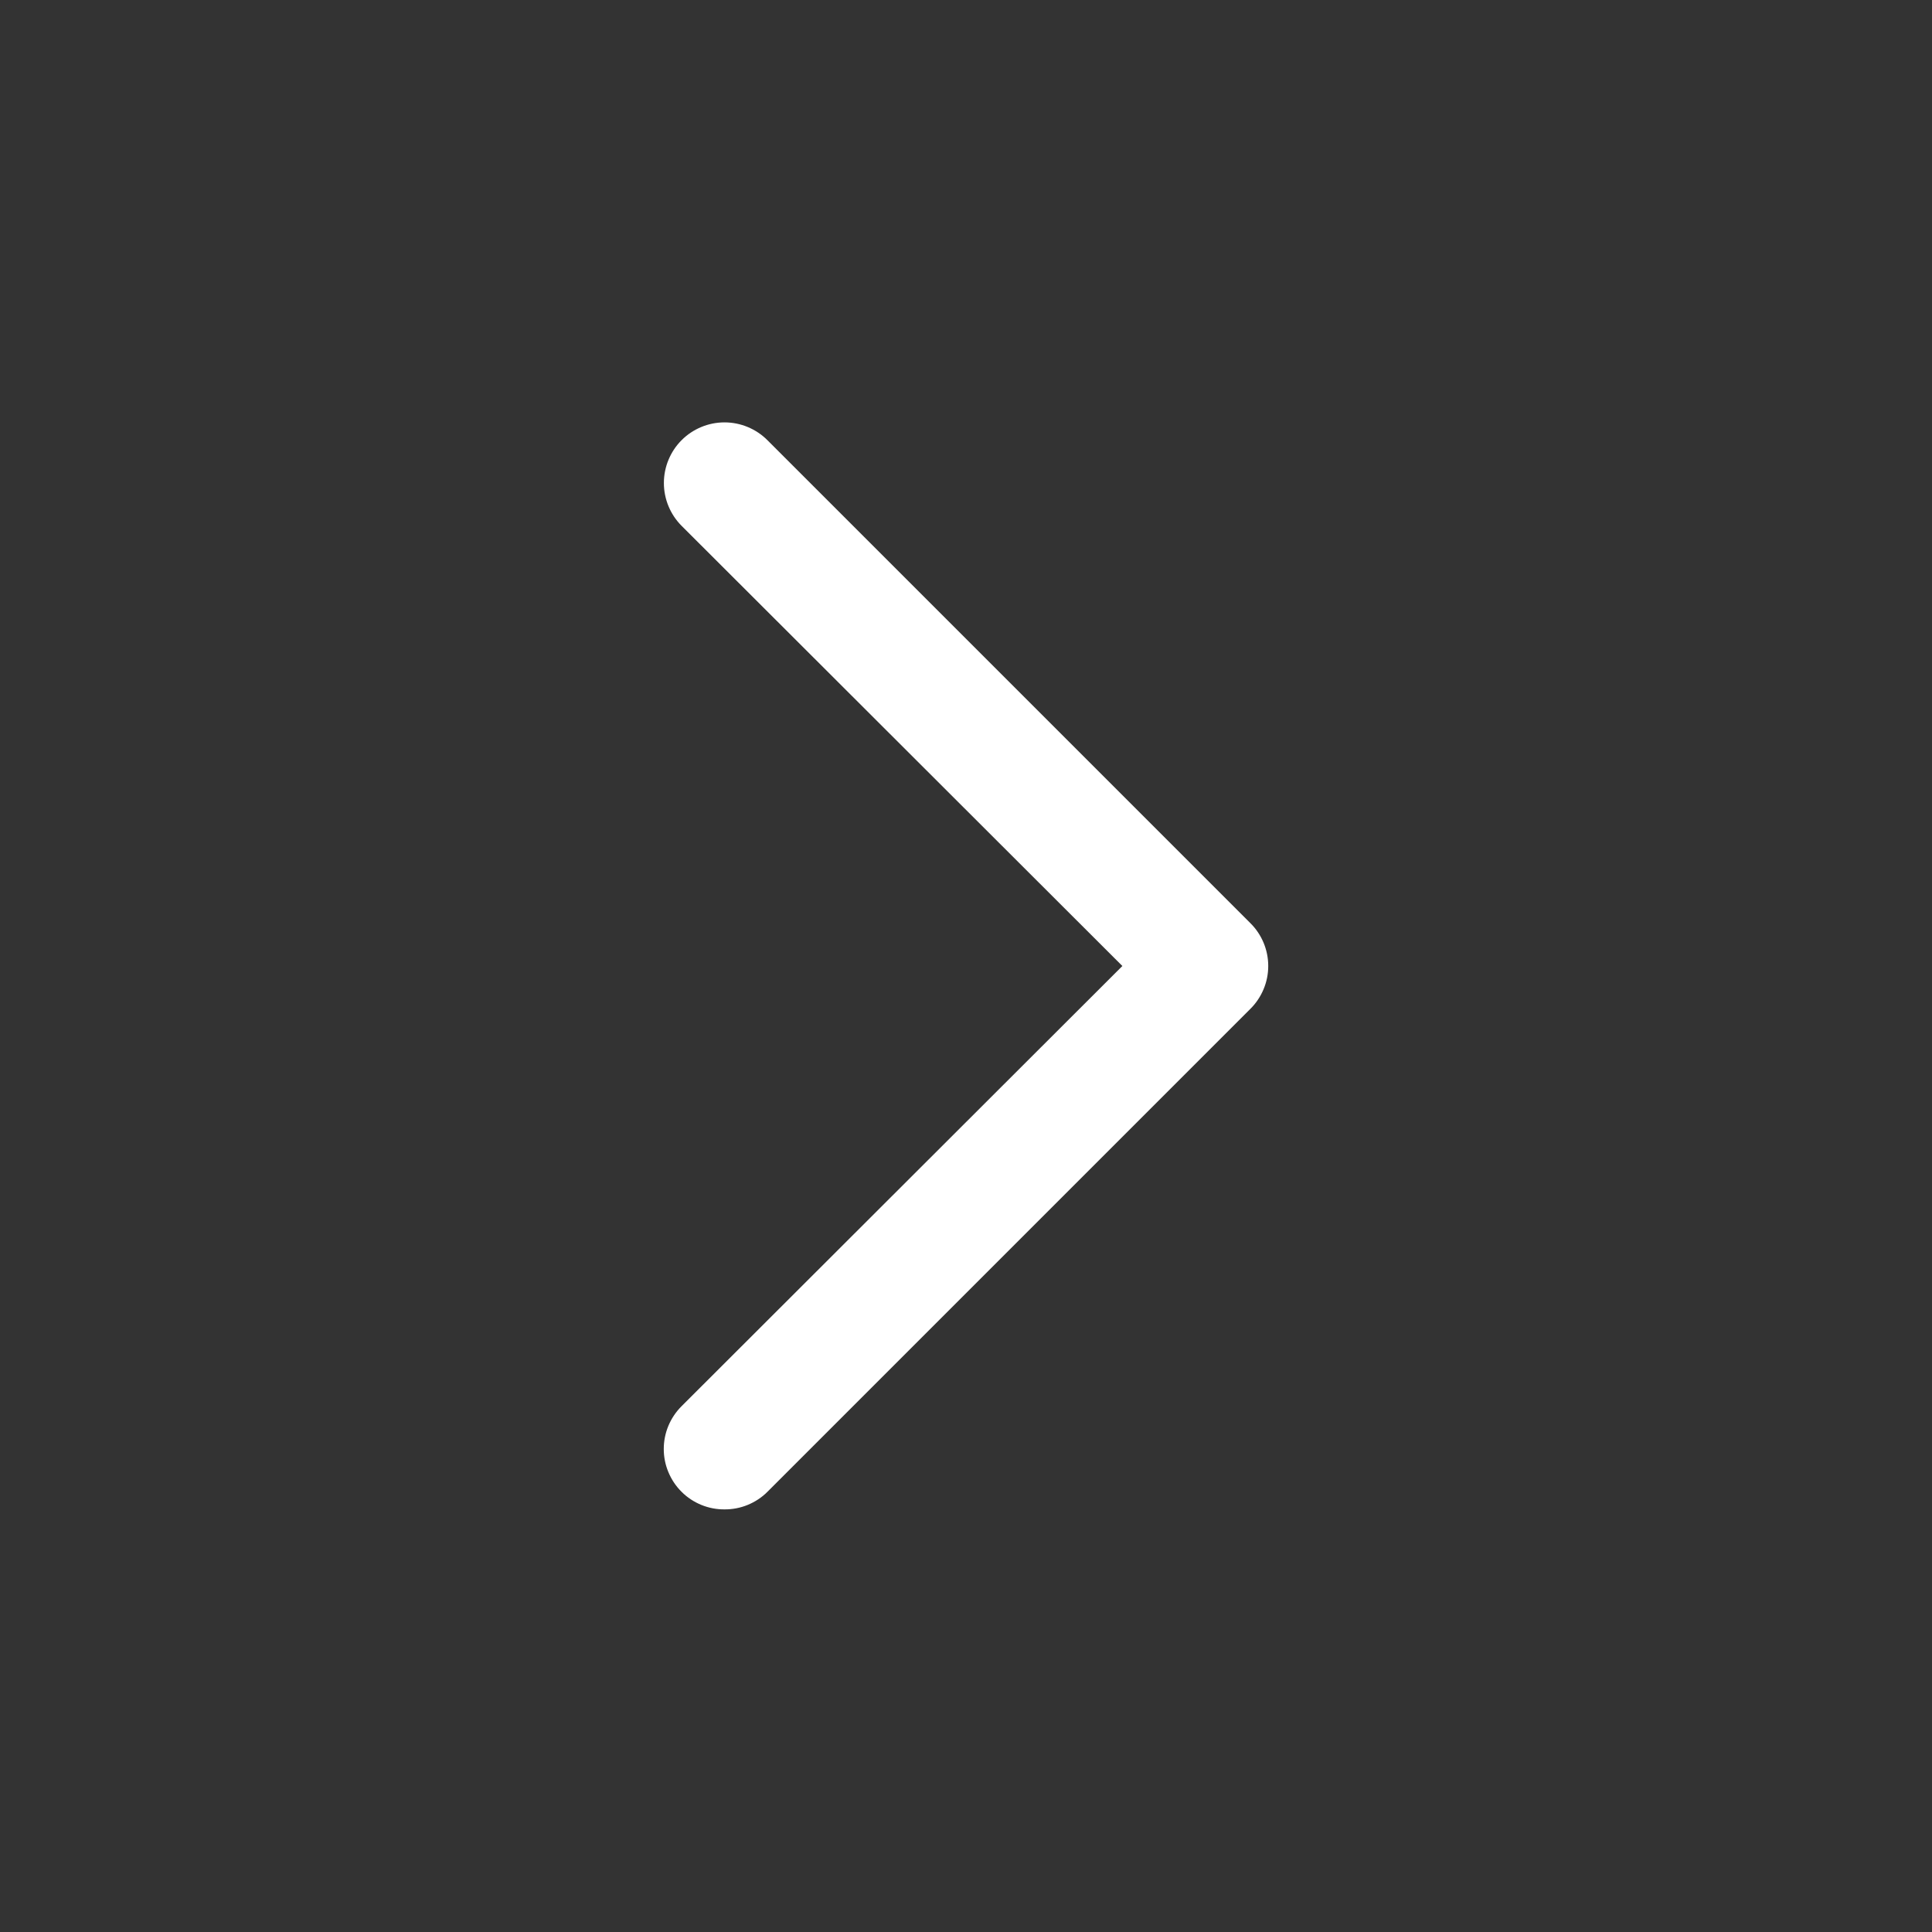 <svg width="32" height="32" viewBox="0 0 32 32" fill="none" xmlns="http://www.w3.org/2000/svg">
<rect x="0" y="0" width="32" height="32" fill="#333333" stroke="none"/>
<g clip-path="url(#clip0_0_763)">
<path d="M12 25C12.132 25.001 12.262 24.976 12.384 24.926C12.506 24.876 12.617 24.803 12.71 24.71L20.71 16.71C20.804 16.617 20.878 16.506 20.929 16.384C20.98 16.263 21.006 16.132 21.006 16C21.006 15.868 20.98 15.737 20.929 15.615C20.878 15.493 20.804 15.383 20.71 15.29L12.71 7.29C12.522 7.102 12.266 6.996 12 6.996C11.734 6.996 11.478 7.102 11.29 7.29C11.102 7.478 10.996 7.734 10.996 8C10.996 8.266 11.102 8.522 11.29 8.71L18.59 16L11.29 23.29C11.196 23.383 11.122 23.494 11.071 23.615C11.02 23.737 10.994 23.868 10.994 24C10.994 24.132 11.02 24.263 11.071 24.384C11.122 24.506 11.196 24.617 11.29 24.71C11.383 24.803 11.494 24.876 11.616 24.926C11.738 24.976 11.868 25.001 12 25Z" fill="white"/>
</g>
<defs>
<clipPath id="clip0_0_763">
<rect width="32" height="32" fill="white" transform="matrix(-1 0 0 1 32 0)"/>
</clipPath>
</defs>
</svg>

